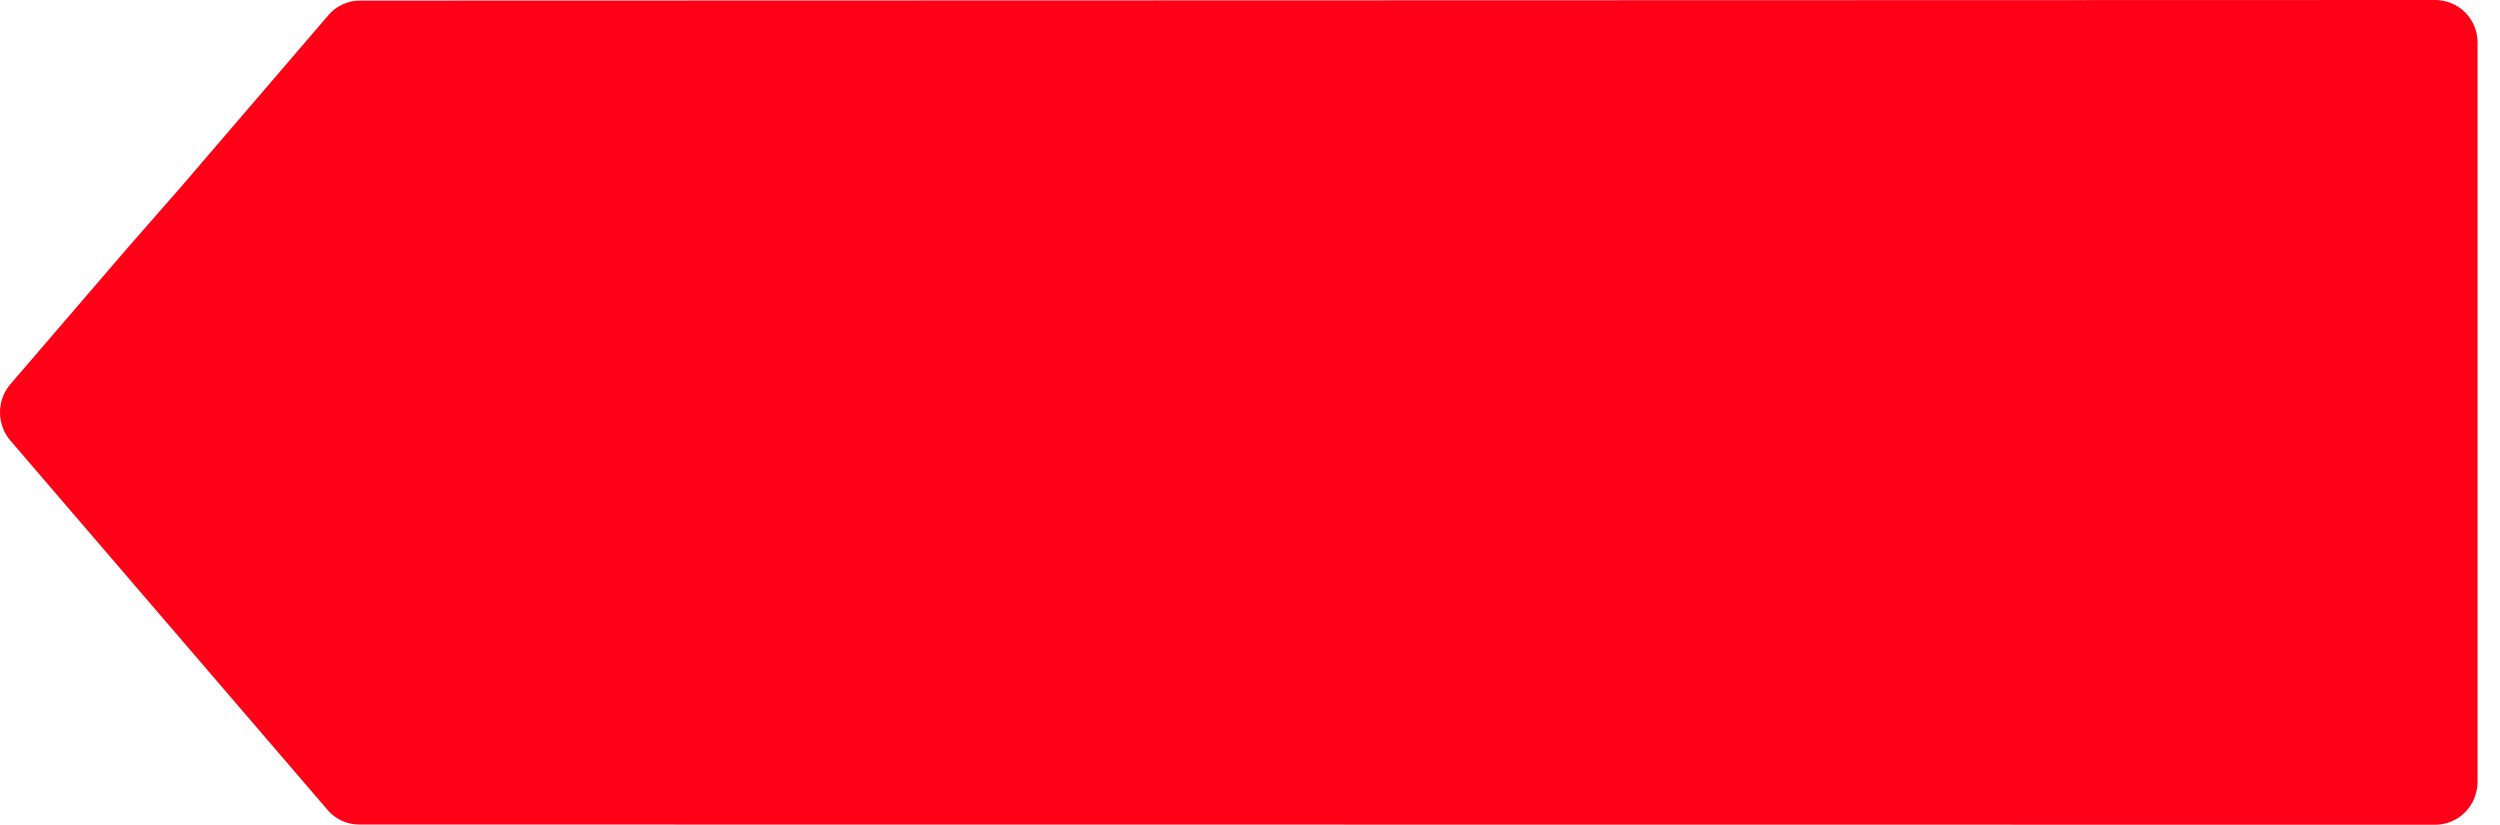 <svg width="97" height="32" viewBox="0 0 97 32" fill="none" xmlns="http://www.w3.org/2000/svg">
<path d="M7.071 7.196L12.745 0.585C12.898 0.407 13.087 0.264 13.3 0.167C13.513 0.07 13.744 0.021 13.977 0.023L94.497 0C94.93 0.003 95.344 0.177 95.652 0.484C95.804 0.637 95.924 0.82 96.007 1.021C96.088 1.222 96.13 1.437 96.129 1.655V30.345C96.126 30.783 95.953 31.202 95.648 31.512C95.343 31.822 94.929 31.997 94.497 32L13.946 31.992C13.713 31.994 13.482 31.945 13.269 31.848C13.056 31.751 12.867 31.609 12.714 31.43L0.395 17.085C0.139 16.781 -0.001 16.394 1.05704e-05 15.995C0.001 15.595 0.145 15.209 0.403 14.907L4.899 9.678L7.071 7.196Z" fill="#FF0017"/>
</svg>
